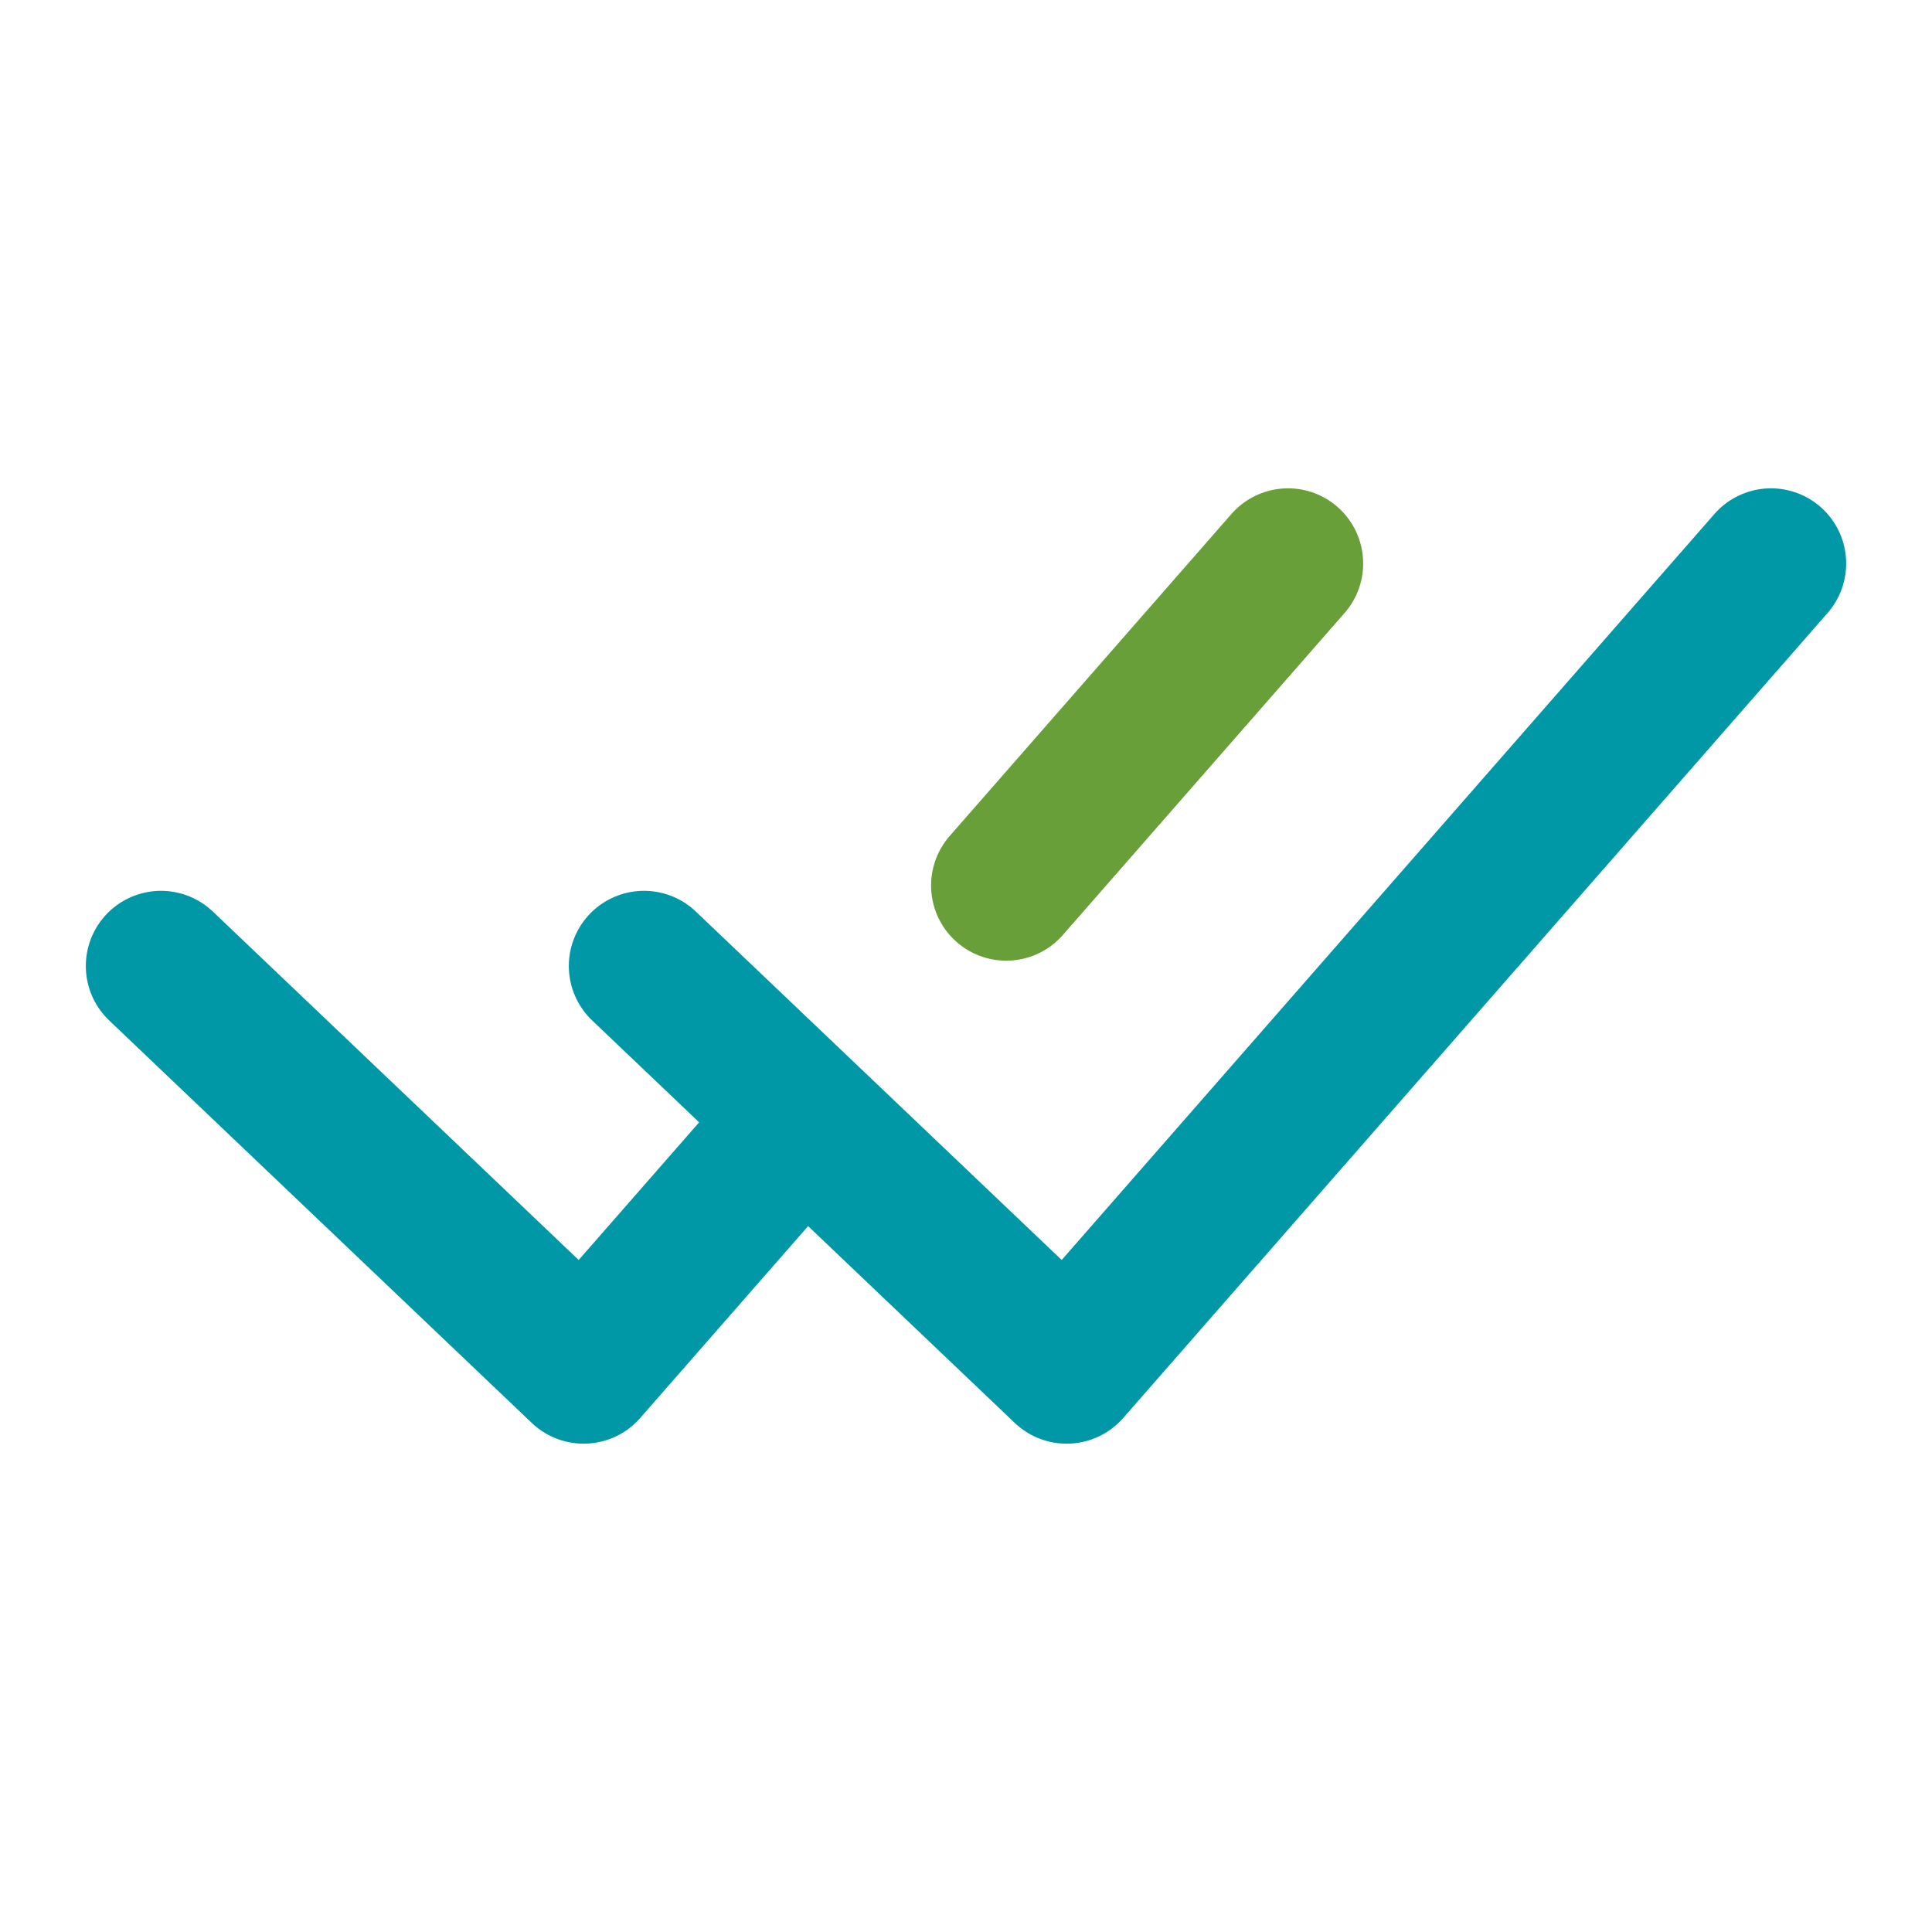 <svg width="257" height="257" viewBox="0 0 257 257" fill="none" xmlns="http://www.w3.org/2000/svg">
<path d="M21.417 128.5L77.635 182.042L105.745 149.917" stroke="#0097A7" stroke-width="20" stroke-linecap="round" stroke-linejoin="round"/>
<path d="M85.667 128.5L141.885 182.042L235.583 74.958" stroke="#0097A7" stroke-width="20" stroke-linecap="round" stroke-linejoin="round"/>
<path d="M171.333 74.958L133.854 117.792" stroke="#689F38" stroke-width="20" stroke-linecap="round" stroke-linejoin="round"/>
</svg>
